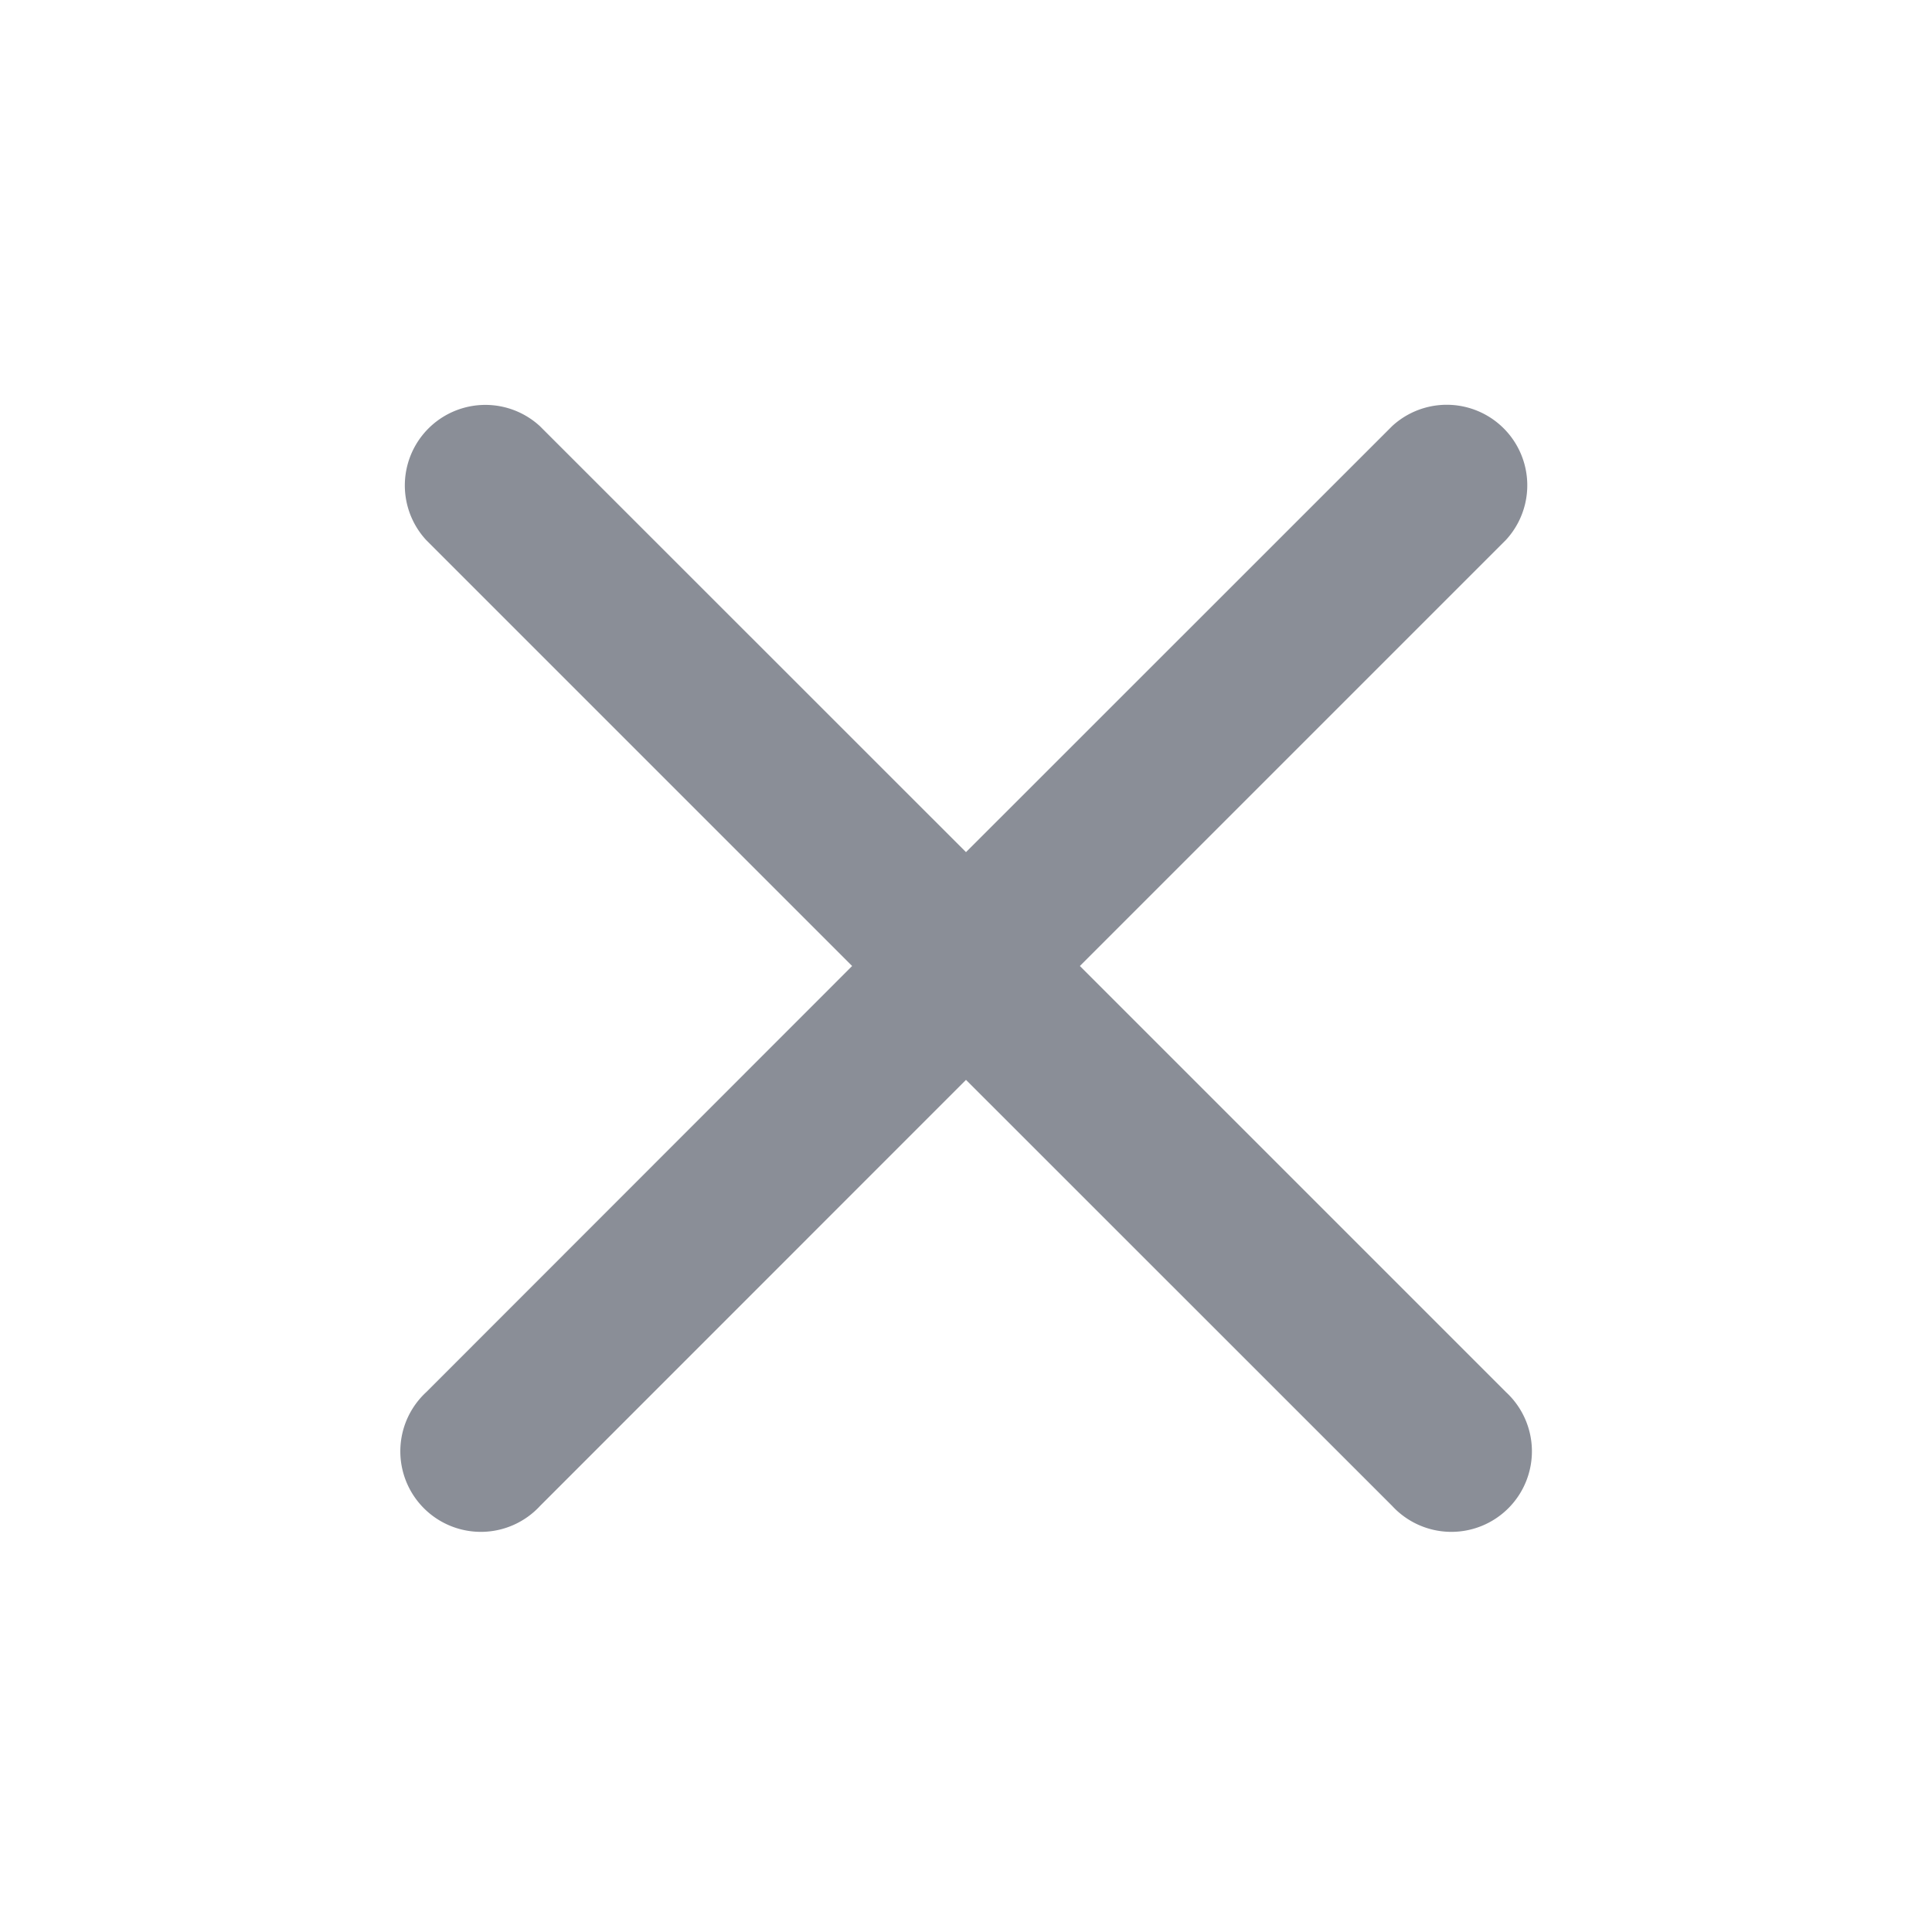 <svg width="16" height="16" fill="none" xmlns="http://www.w3.org/2000/svg"><path fill-rule="evenodd" clip-rule="evenodd" d="M12.472 4.471a.667.667 0 0 0-.943-.942L8 7.057 4.472 3.53a.667.667 0 0 0-.943.942L7.057 8 3.53 11.529a.667.667 0 1 0 .943.942L8 8.943l3.529 3.528a.667.667 0 1 0 .943-.942L8.943 8l3.529-3.529Z" fill="#8A8E97"/></svg>